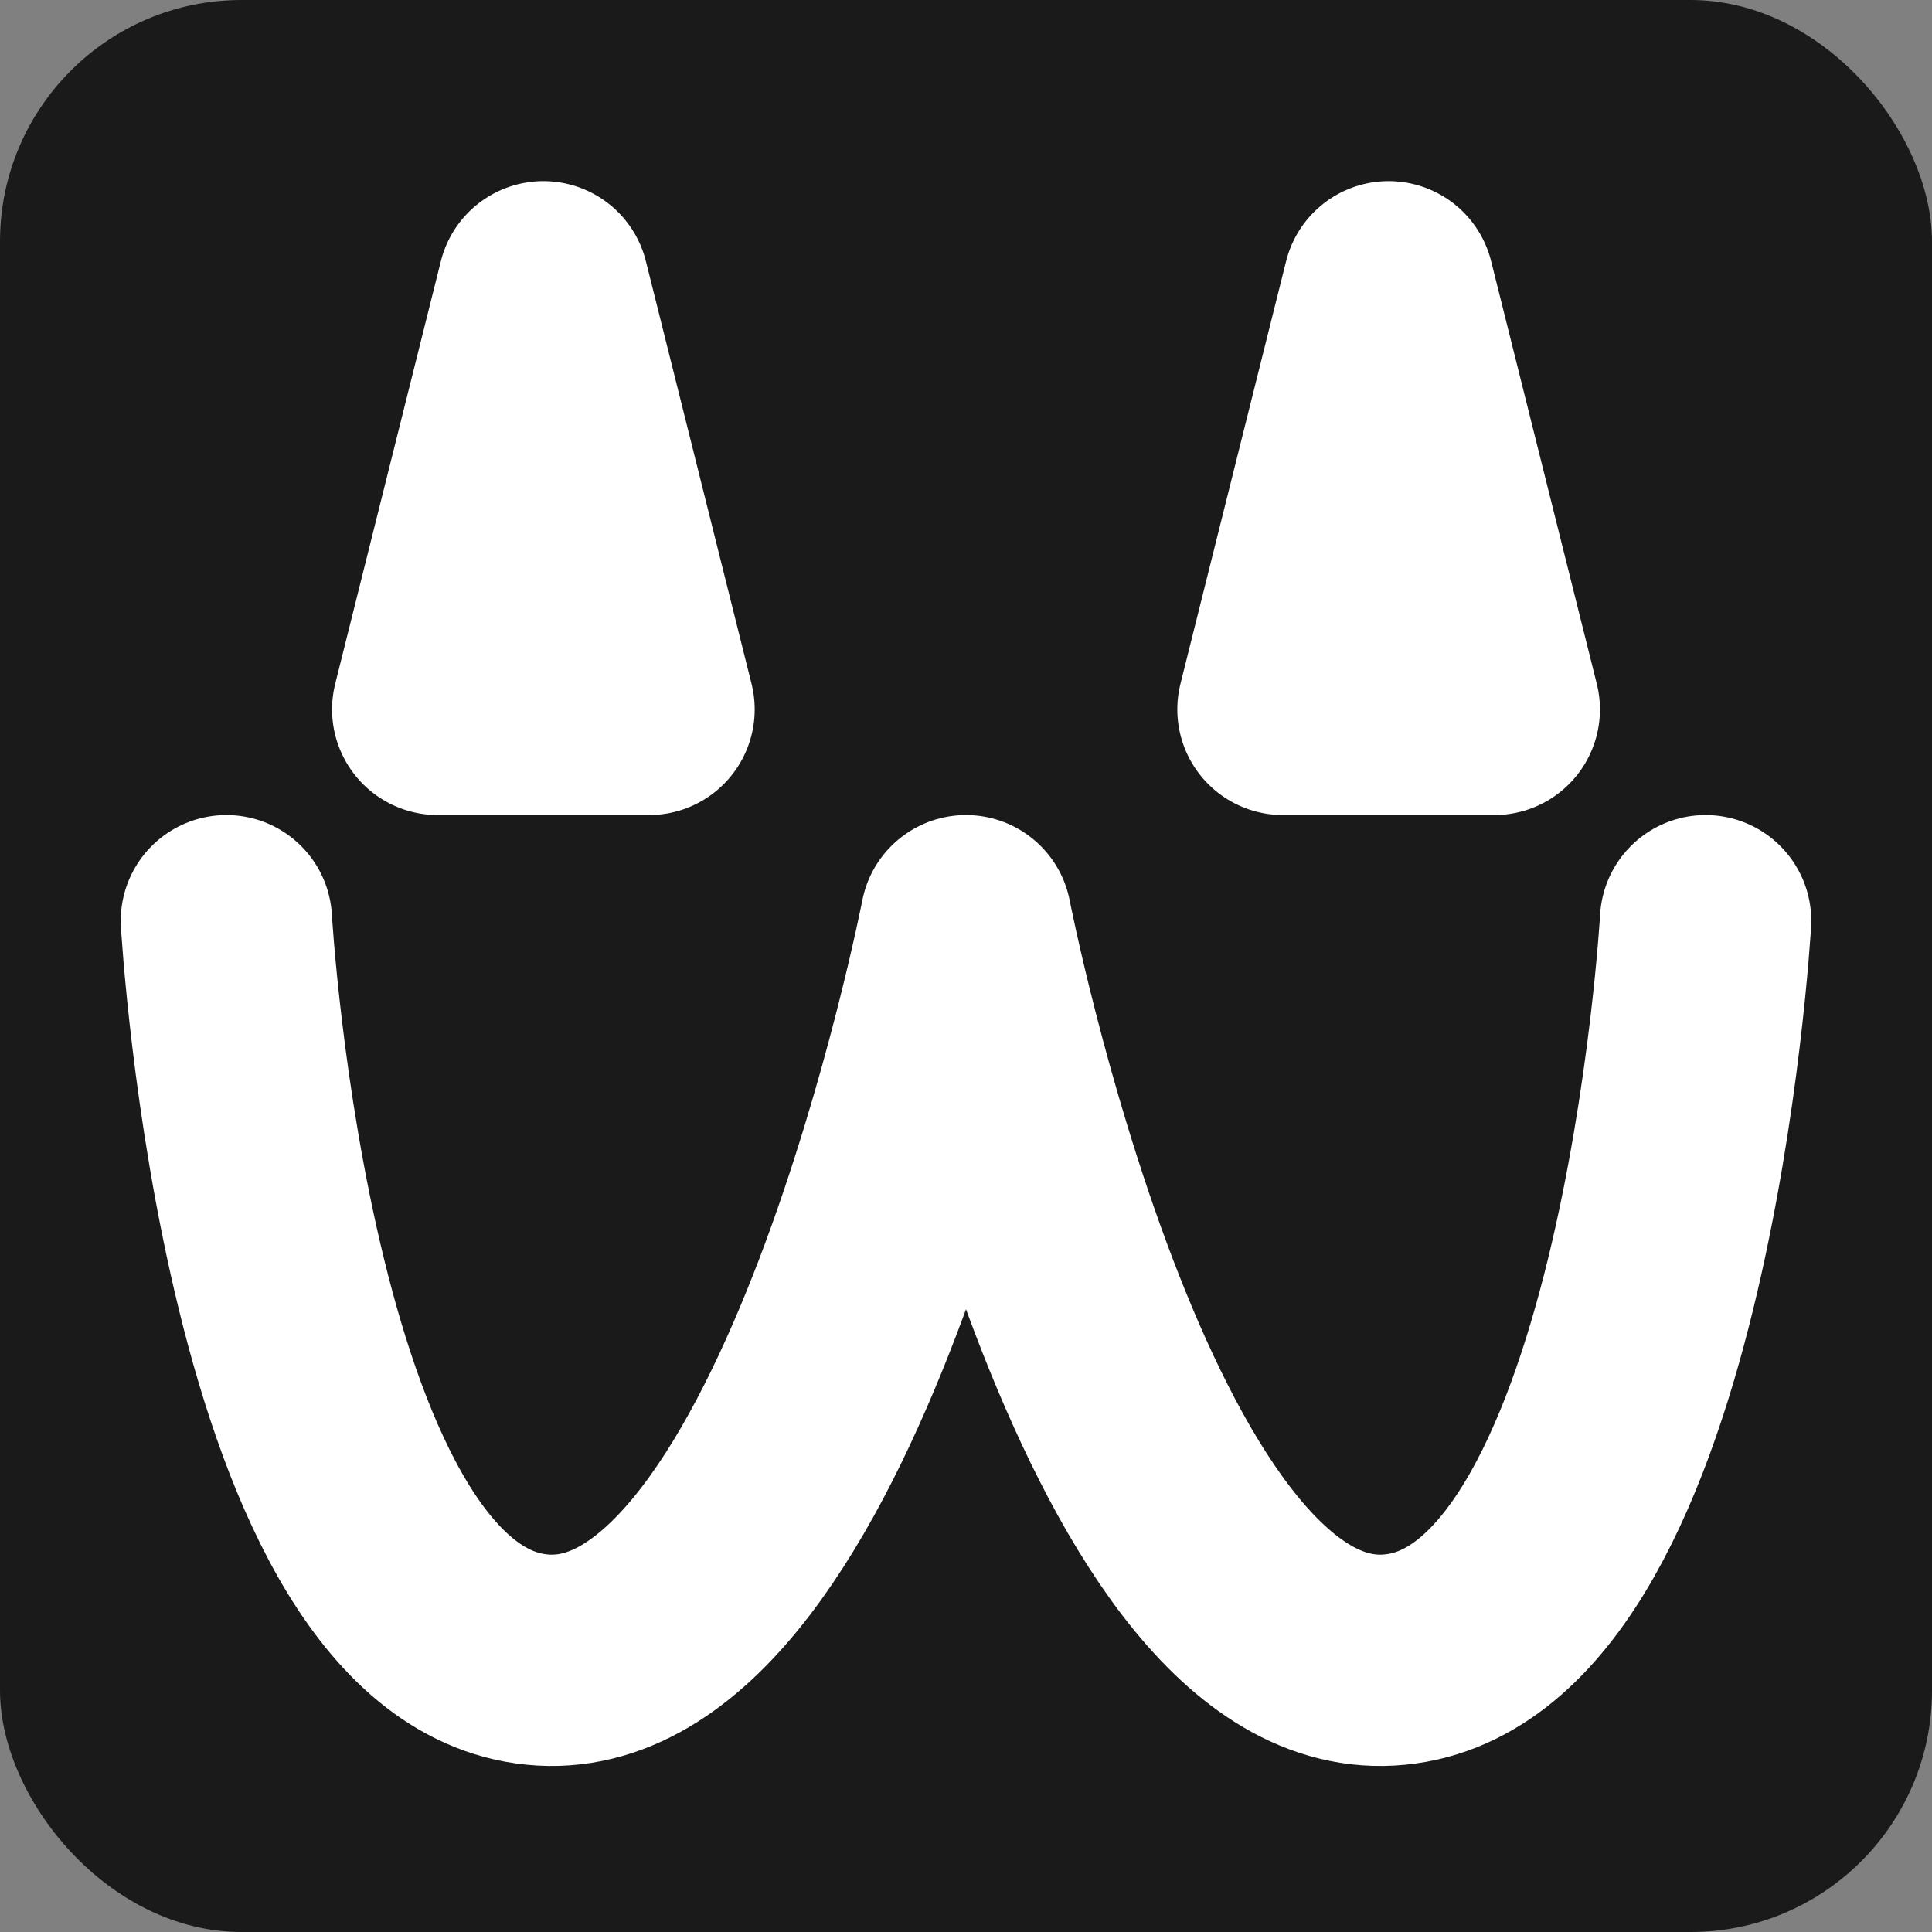 <svg xmlns="http://www.w3.org/2000/svg" width="16" height="16" viewBox="0 0 16 16"><rect x="0" y="0" width="16" height="16" fill="#808080" stroke="none"/><rect width="16" height="16" rx="2" ry="2" style="fill:#1a1a1a;stroke:none;stroke-width:2;stroke-linecap:round;stroke-linejoin:round;stroke-dasharray:none"/><path d="M1.875 7.625s.342 5.992 2.625 6.123c2.283.13 3.5-6.123 3.5-6.123s1.217 6.253 3.5 6.123 2.625-6.123 2.625-6.123" style="fill:none;stroke:#fff;stroke-width:1.75;stroke-linecap:round;stroke-linejoin:round;stroke-dasharray:none"/><path d="M3.625 5.875h1.75l-.875-3.5ZM10.625 5.875h1.75l-.875-3.5z" style="fill:#fff;stroke:#fff;stroke-width:1.75;stroke-linecap:round;stroke-linejoin:round;stroke-dasharray:none"/></svg>